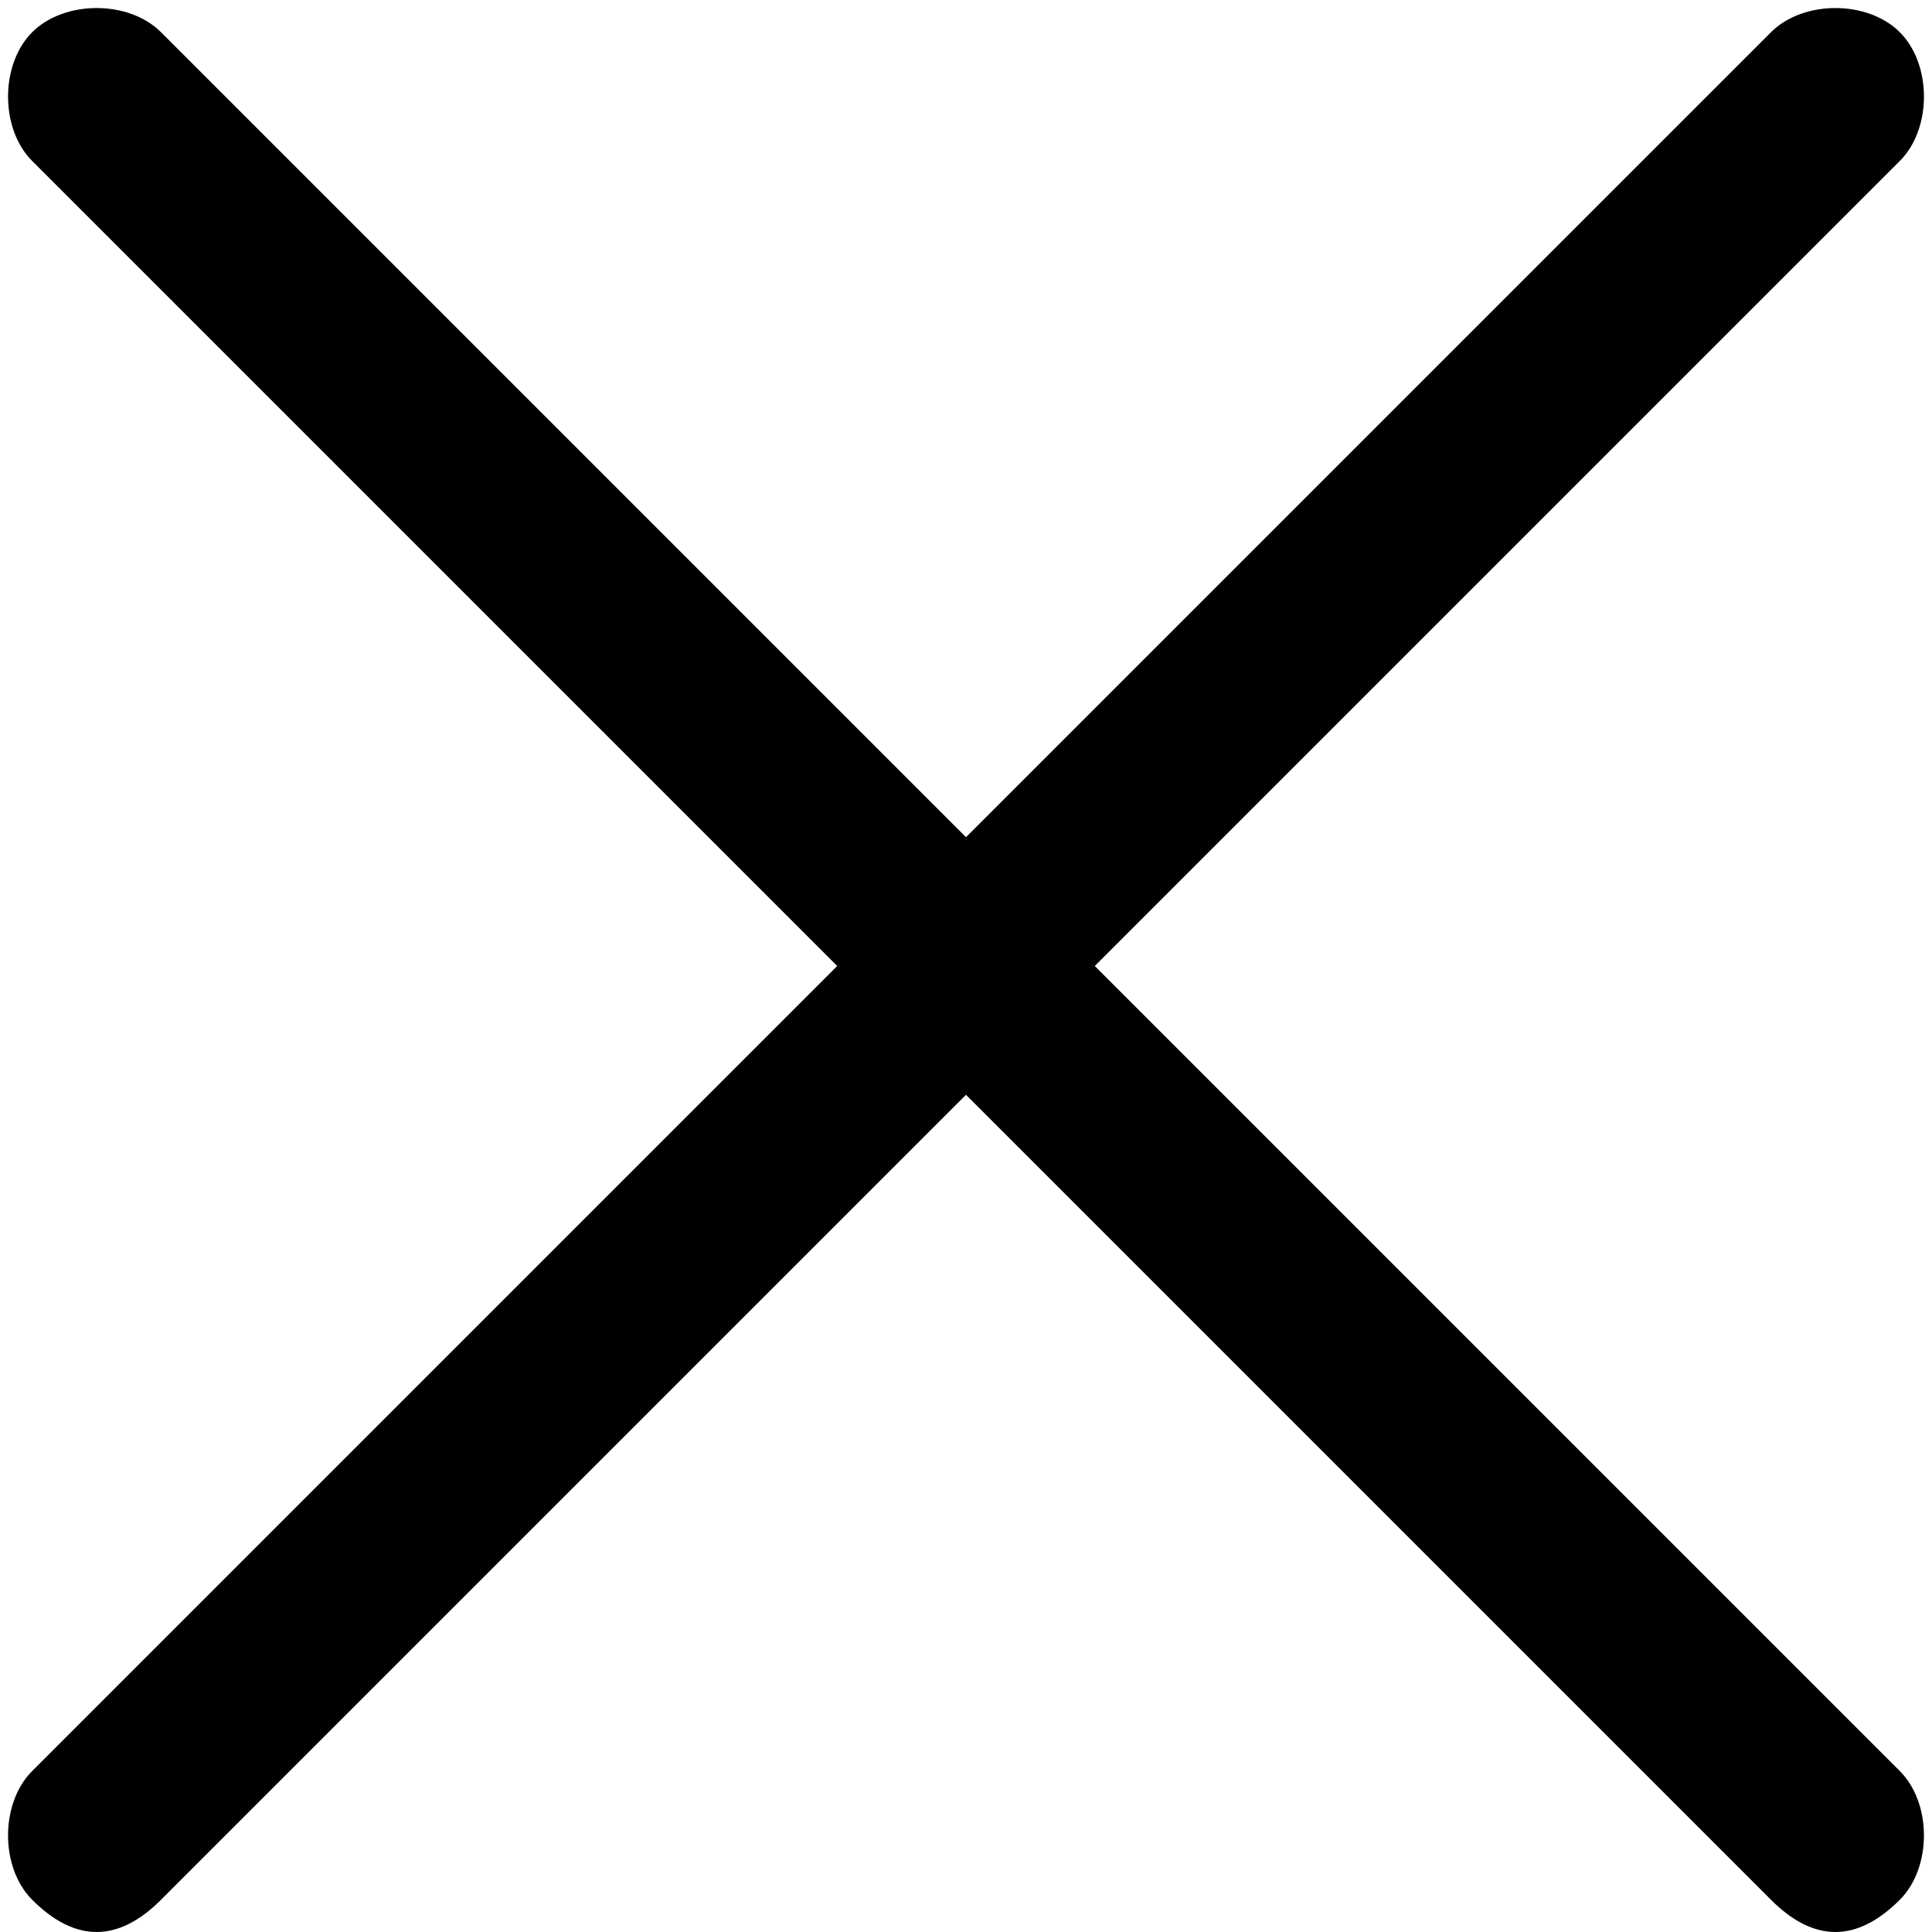 <svg xmlns="http://www.w3.org/2000/svg" width="18" height="18" viewBox="-290.2 412.1 18 18"><path d="M-280 421.1l7.5-7.5c.3-.3.3-.9 0-1.2-.3-.3-.9-.3-1.2 0l-7.5 7.5-7.5-7.5c-.3-.3-.9-.3-1.2 0-.3.3-.3.9 0 1.2l7.5 7.5-7.5 7.5c-.3.3-.3.9 0 1.2.2.2.4.3.6.3.2 0 .4-.1.6-.3l7.5-7.5 7.5 7.5c.2.2.4.3.6.3.2 0 .4-.1.6-.3.3-.3.3-.9 0-1.2l-7.5-7.5z"/></svg>